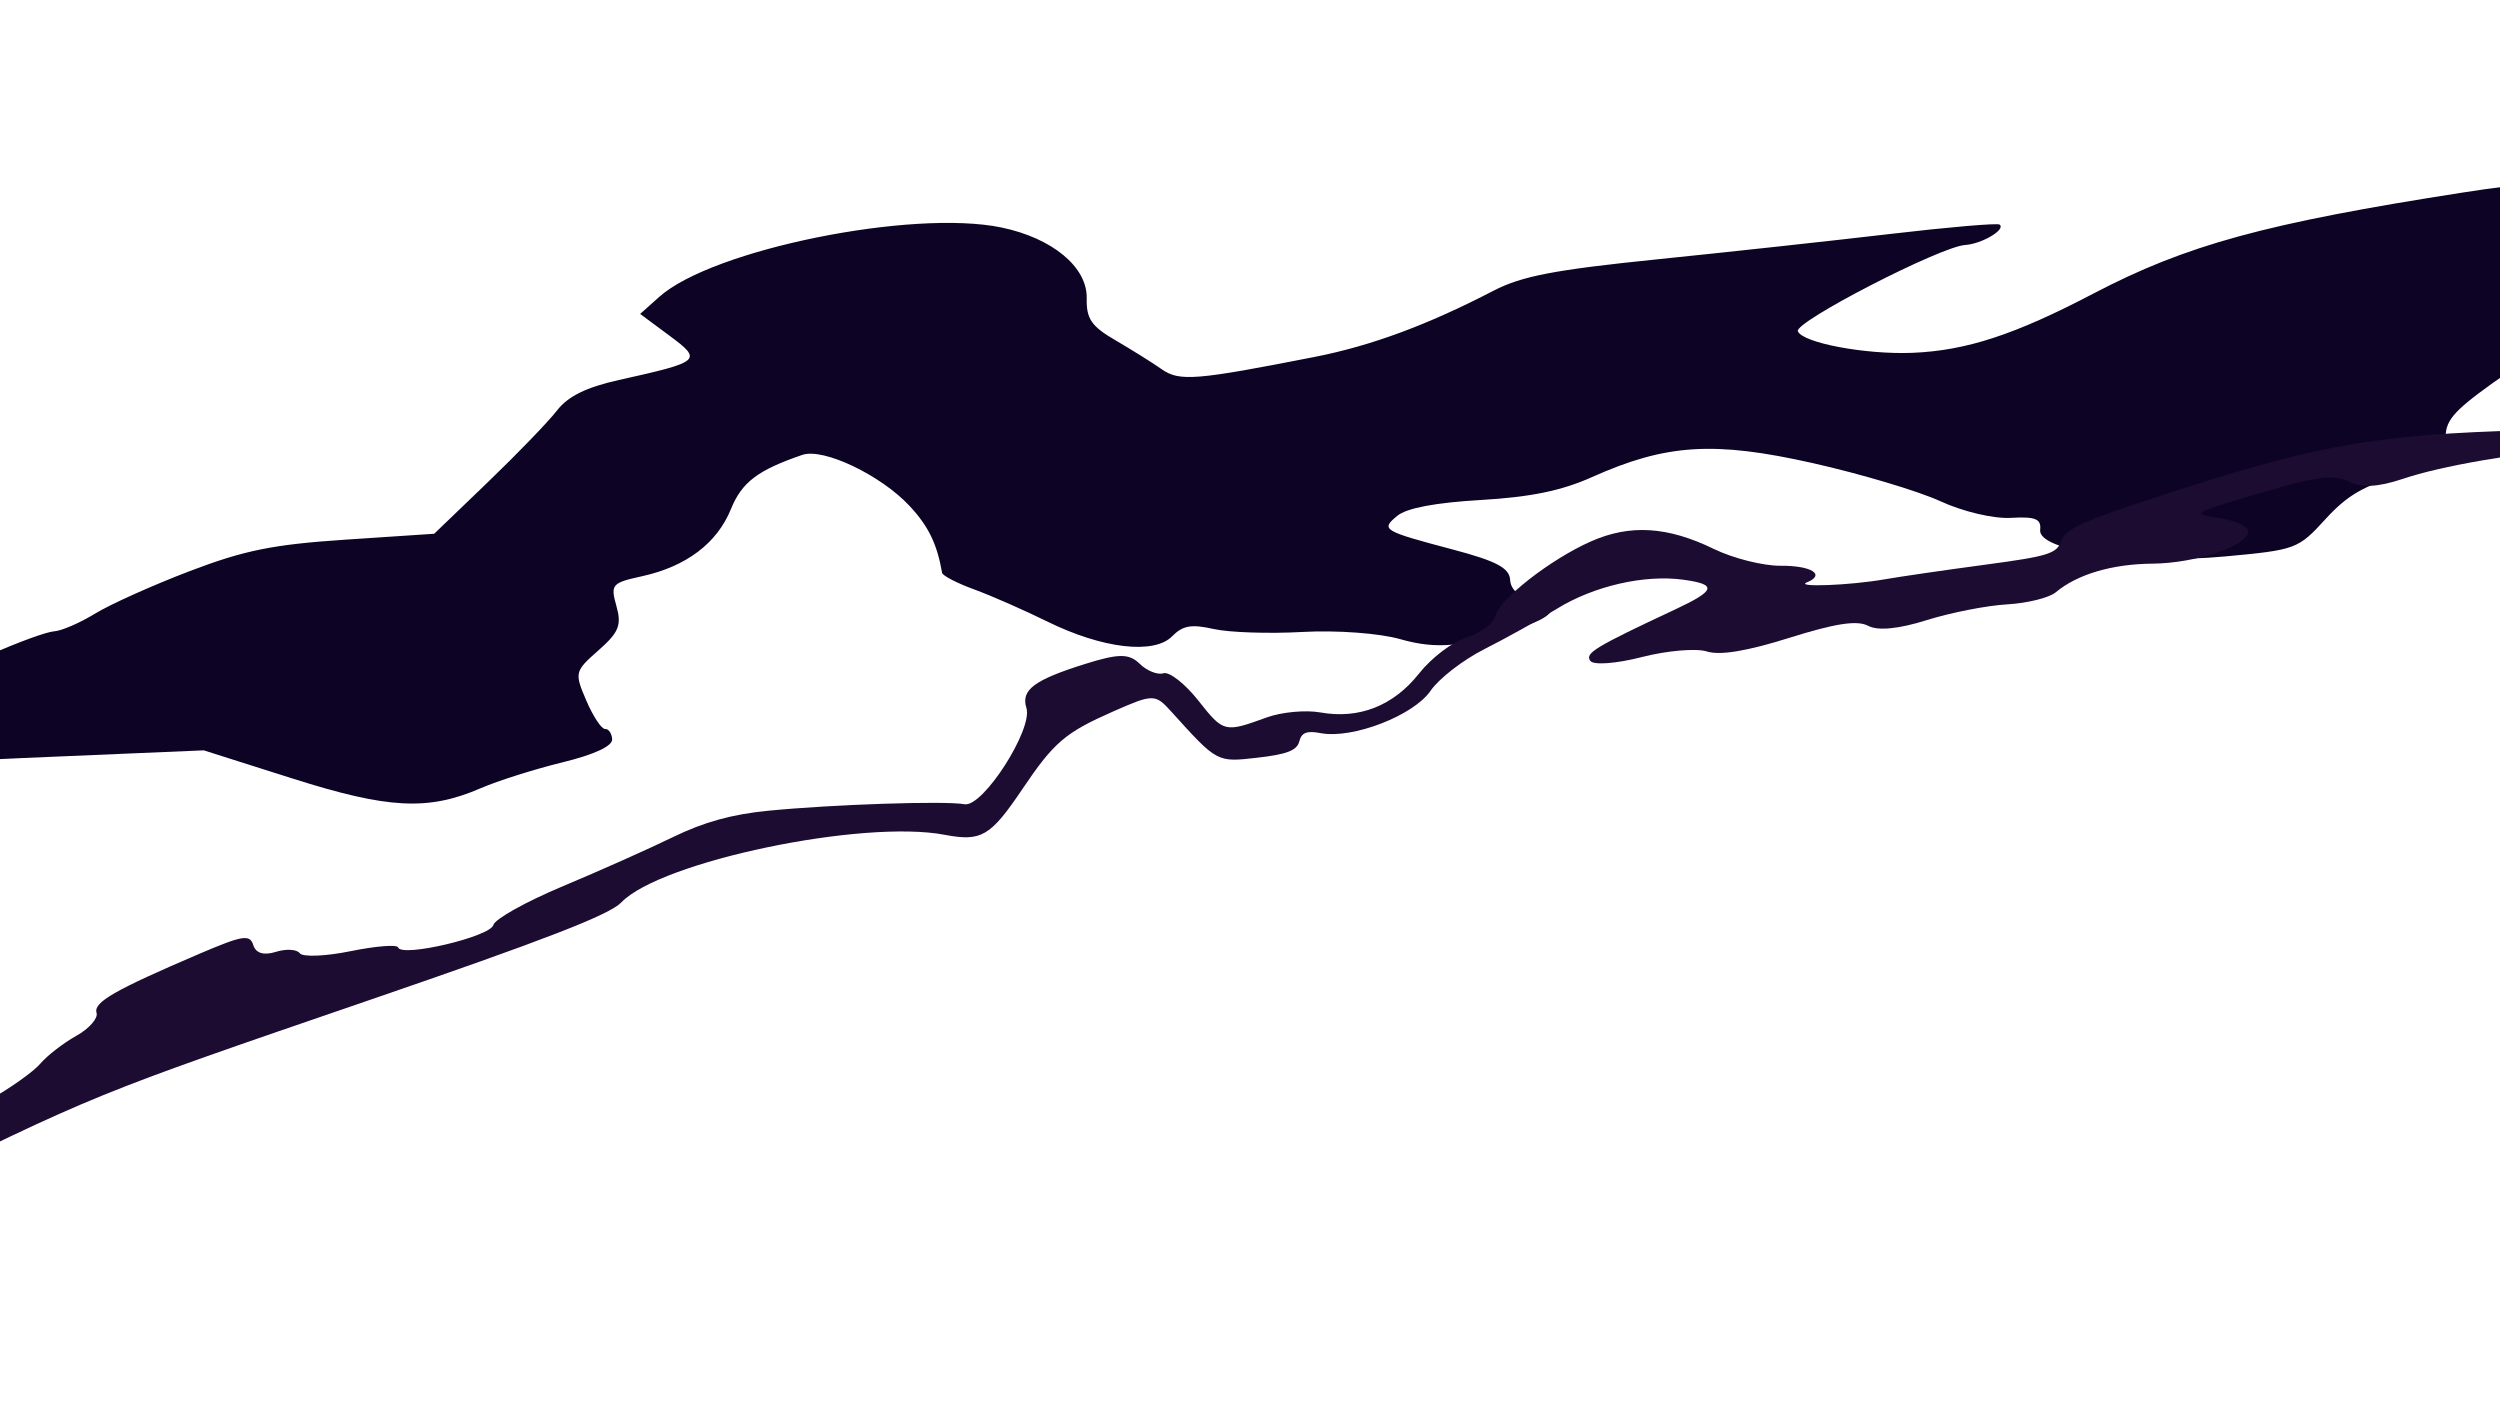 <svg width="375" height="214" viewBox="0 0 375 214" fill="none" xmlns="http://www.w3.org/2000/svg">
<path fill-rule="evenodd" clip-rule="evenodd" d="M72.105 118.232C74.66 117.124 80.163 115.383 84.334 114.362C89.136 113.186 91.883 111.915 91.824 110.897C91.773 110.013 91.295 109.316 90.763 109.347C90.231 109.377 88.964 107.463 87.948 105.092C86.15 100.895 86.197 100.698 89.763 97.557C92.835 94.853 93.27 93.782 92.464 90.912C91.553 87.674 91.758 87.435 96.301 86.436C102.942 84.976 107.567 81.481 109.646 76.352C111.276 72.332 113.675 70.513 120.362 68.229C123.504 67.156 132.098 71.248 136.419 75.875C139.269 78.926 140.552 81.559 141.317 85.932C141.392 86.356 143.546 87.469 146.107 88.406C148.666 89.341 153.603 91.508 157.078 93.222C165.339 97.293 173.098 98.212 175.825 95.441C177.42 93.82 178.699 93.596 182.057 94.353C184.38 94.875 190.373 95.075 195.373 94.794C200.466 94.509 206.909 94.982 210.024 95.87C215.61 97.463 219.667 97.058 228.446 94.028C233.62 92.242 234.096 90.688 229.723 89.855C227.795 89.49 226.602 88.415 226.518 86.971C226.415 85.204 224.456 84.16 218.055 82.463C207.338 79.62 207.066 79.456 209.607 77.362C211.004 76.211 215.328 75.394 222.107 75C229.577 74.567 234.231 73.61 238.772 71.577C249.913 66.586 257.081 66.13 271.915 69.467C279.136 71.091 287.747 73.664 291.05 75.183C294.46 76.752 299.041 77.83 301.657 77.679C305.314 77.467 306.212 77.838 306.024 79.481C305.661 82.639 320.193 84.724 333.8 83.464C344.413 82.48 344.721 82.365 348.865 77.821C352.092 74.282 354.748 72.75 360.075 71.354C366.612 69.641 367.042 69.307 366.856 66.093C366.688 63.204 367.806 61.837 373.925 57.441C379.581 53.378 383.088 51.844 389.731 50.527C399.126 48.667 410.93 49.246 417.901 51.911C420.164 52.776 426.667 53.559 432.352 53.65C438.038 53.741 445.236 53.979 448.348 54.179C453.476 54.509 454.356 54.169 457.733 50.543C461.796 46.182 466.692 45.214 476.307 46.871C483.862 48.172 511.983 47.656 509.684 46.257C508.645 45.626 506.456 45.178 504.821 45.262C501.323 45.443 474.788 38.96 470.256 36.817C454.842 29.527 440.192 26.623 426.711 28.185C420.726 28.878 415.266 30.272 412.554 31.802C408.206 34.255 407.991 34.258 397.988 32.037C392.404 30.797 386.38 29.16 384.601 28.4C382.098 27.331 378.668 27.438 369.441 28.876C339.8 33.492 327.949 36.736 313.958 44.062C302.214 50.212 294.945 52.59 286.882 52.923C279.836 53.212 270.359 51.429 269.678 49.684C269.133 48.288 291.041 36.995 294.771 36.749C297.282 36.583 300.923 34.426 299.939 33.686C299.61 33.439 292.281 34.067 283.652 35.08C275.023 36.093 259.267 37.809 248.638 38.893C233.151 40.473 228.258 41.413 224.004 43.62C214.166 48.73 205.696 51.866 197.241 53.529C179.345 57.049 176.913 57.246 174.264 55.389C172.871 54.413 169.75 52.46 167.33 51.05C163.695 48.931 162.941 47.829 163.006 44.722C163.1 40.062 157.852 35.712 150.22 34.124C136.861 31.345 106.859 37.418 98.91 44.512L96.022 47.09L100.382 50.323C105.418 54.057 105.21 54.243 92.832 57.001C87.954 58.088 85.19 59.447 83.562 61.561C82.285 63.217 77.615 68.058 73.185 72.317L65.129 80.063L51.815 80.949C40.95 81.672 36.653 82.541 28.448 85.671C22.92 87.781 16.534 90.649 14.256 92.045C11.98 93.44 9.219 94.634 8.123 94.698C7.028 94.761 2.722 96.327 -1.442 98.176C-5.607 100.026 -16.017 103.129 -24.576 105.072C-44.347 109.562 -51.122 111.895 -62.071 117.984C-72.847 123.978 -72.176 123.439 -70.592 124.849C-69.695 125.647 -67.52 125.304 -63.728 123.767C-60.675 122.529 -53.991 120.787 -48.877 119.897C-43.761 119.006 -36.067 117.511 -31.777 116.573C-27.439 115.624 -11.879 114.354 3.292 113.71L30.562 112.552L43.886 116.781C58.237 121.339 64.229 121.646 72.105 118.232Z" fill="#0D0425"/>
<path fill-rule="evenodd" clip-rule="evenodd" d="M443.024 50.999C445.73 49.594 449.525 47.106 451.459 45.47C455.745 41.845 472.337 33.858 479.282 32.077C482.07 31.362 485.612 30.237 487.153 29.577C489.827 28.431 489.783 28.385 486.205 28.583C484.143 28.696 479.473 29.657 475.827 30.719C472.181 31.781 468.713 32.23 468.119 31.717C466.278 30.125 459.168 33.124 454.305 37.544C451.751 39.865 447.59 42.459 445.059 43.307C441.839 44.386 439.896 45.925 438.584 48.438C436.992 51.486 435.957 52.137 431.71 52.76C428.96 53.163 425.648 53.004 424.349 52.405C421.295 51 416.633 52.359 402.109 58.888C390.537 64.092 389.993 64.222 378.461 64.553C357.246 65.159 348.231 66.674 328.502 72.947C313.156 77.825 309.875 79.205 309.231 81.05C308.53 83.058 307.409 83.413 297.67 84.72C291.737 85.515 284.986 86.498 282.666 86.903C277.468 87.811 269.119 88.131 271.046 87.348C273.889 86.193 271.714 84.828 267.088 84.864C264.471 84.884 259.968 83.75 257.08 82.344C250.135 78.963 244.521 78.616 238.658 81.203C232.541 83.903 224.808 89.957 224.278 92.463C224.052 93.528 222.145 94.939 220.037 95.601C217.858 96.285 214.758 98.629 212.85 101.035C209.011 105.877 203.871 107.902 198.058 106.866C195.85 106.471 192.237 106.807 190.028 107.61C183.666 109.922 183.551 109.895 179.738 105.072C177.745 102.551 175.395 100.714 174.515 100.99C173.635 101.266 172.032 100.625 170.95 99.566C169.359 98.007 167.801 98.012 162.756 99.596C155.099 101.999 153.113 103.491 153.962 106.198C154.967 109.4 147.424 121.136 144.684 120.635C141.764 120.099 124.943 120.658 115.233 121.611C109.765 122.148 105.571 123.311 100.906 125.583C97.279 127.351 89.836 130.671 84.365 132.962C78.895 135.252 74.233 137.856 74.005 138.747C73.558 140.509 60.199 143.653 59.715 142.111C59.571 141.652 56.37 141.904 52.602 142.674C48.834 143.443 45.398 143.583 44.966 142.985C44.535 142.389 42.923 142.295 41.385 142.777C39.565 143.348 38.379 142.992 37.992 141.76C37.475 140.113 36.403 140.289 29.832 143.102C17.187 148.514 13.991 150.35 14.483 151.918C14.742 152.741 13.37 154.299 11.438 155.379C9.504 156.459 7.084 158.333 6.057 159.541C5.031 160.749 1.522 163.238 -1.742 165.071C-5.005 166.905 -11.188 170.885 -15.48 173.915C-19.773 176.947 -27.004 181.251 -31.548 183.481C-41.262 188.247 -69.268 205.404 -70.396 207.28C-71.741 209.516 -69.785 209.462 -66.616 207.176C-57.947 200.918 -38.968 190.338 -17.12 179.583C14.622 163.956 13.719 164.324 55.227 150.075C81.793 140.955 91.413 137.227 93.198 135.363C99.081 129.214 129.372 122.877 141.689 125.217C147.209 126.267 148.558 125.475 153.339 118.387C158.096 111.329 159.761 109.905 166.953 106.729C172.954 104.08 173.283 104.077 175.643 106.688C182.621 114.405 182.507 114.344 188.544 113.663C193.019 113.159 194.545 112.572 194.888 111.223C195.231 109.874 196.013 109.573 198.127 109.975C202.883 110.876 212.045 107.332 214.595 103.606C215.842 101.783 219.472 98.976 222.662 97.368C225.85 95.761 230.757 93.029 233.566 91.298C239.075 87.901 246.654 86.162 252.478 86.956C257.604 87.655 257.37 88.56 251.337 91.387C239.183 97.081 237.714 97.97 238.547 99.131C239.028 99.8 242.424 99.55 246.264 98.563C250.035 97.591 254.433 97.213 256.034 97.721C258 98.343 262.035 97.674 268.444 95.663C275.343 93.497 278.566 93.007 280.222 93.873C281.709 94.649 284.77 94.352 289.017 93.019C292.599 91.895 298.017 90.831 301.056 90.656C304.095 90.482 307.382 89.668 308.361 88.847C311.581 86.148 316.809 84.598 322.862 84.549C329.37 84.496 337.202 81.862 337.228 79.719C337.238 78.974 335.282 78.07 332.882 77.707C328.573 77.058 328.65 77.01 339.073 73.933C347.466 71.454 350.18 71.106 352.327 72.226C354.189 73.198 356.684 73.08 360.379 71.844C366.305 69.861 376.406 68.119 391.319 66.51C401.858 65.372 433.784 55.795 443.024 50.999Z" fill="#1D0C32"/>
</svg>
